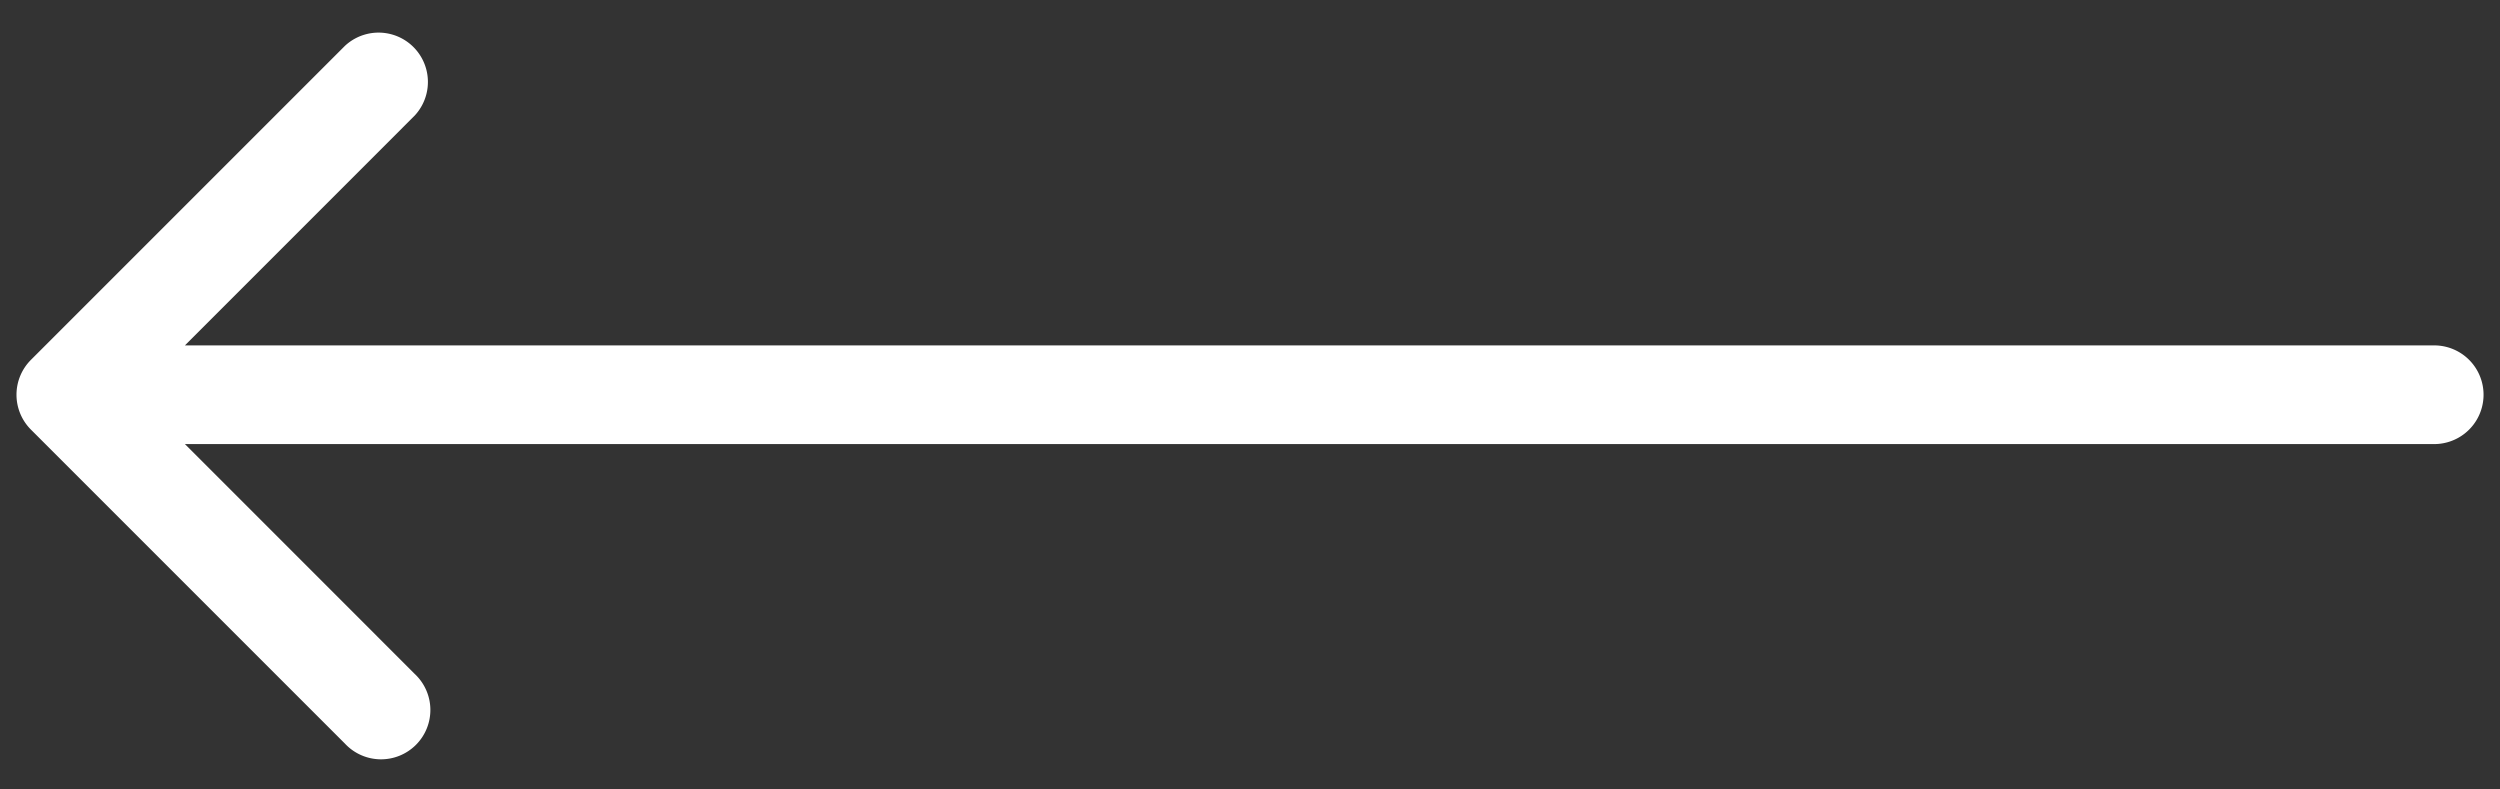<svg width="38" height="12" fill="none" xmlns="http://www.w3.org/2000/svg"><rect width="100%" height="100%" fill="#333333" stroke="none"/><path d="M37 6.75a.75.75 0 000-1.5v1.5zM.47 5.47a.75.75 0 000 1.06l4.773 4.773a.75.75 0 101.06-1.06L2.061 6l4.242-4.243a.75.75 0 00-1.06-1.06L.47 5.47zM37 5.25H1v1.5h36v-1.5z" fill="#fff"/></svg>